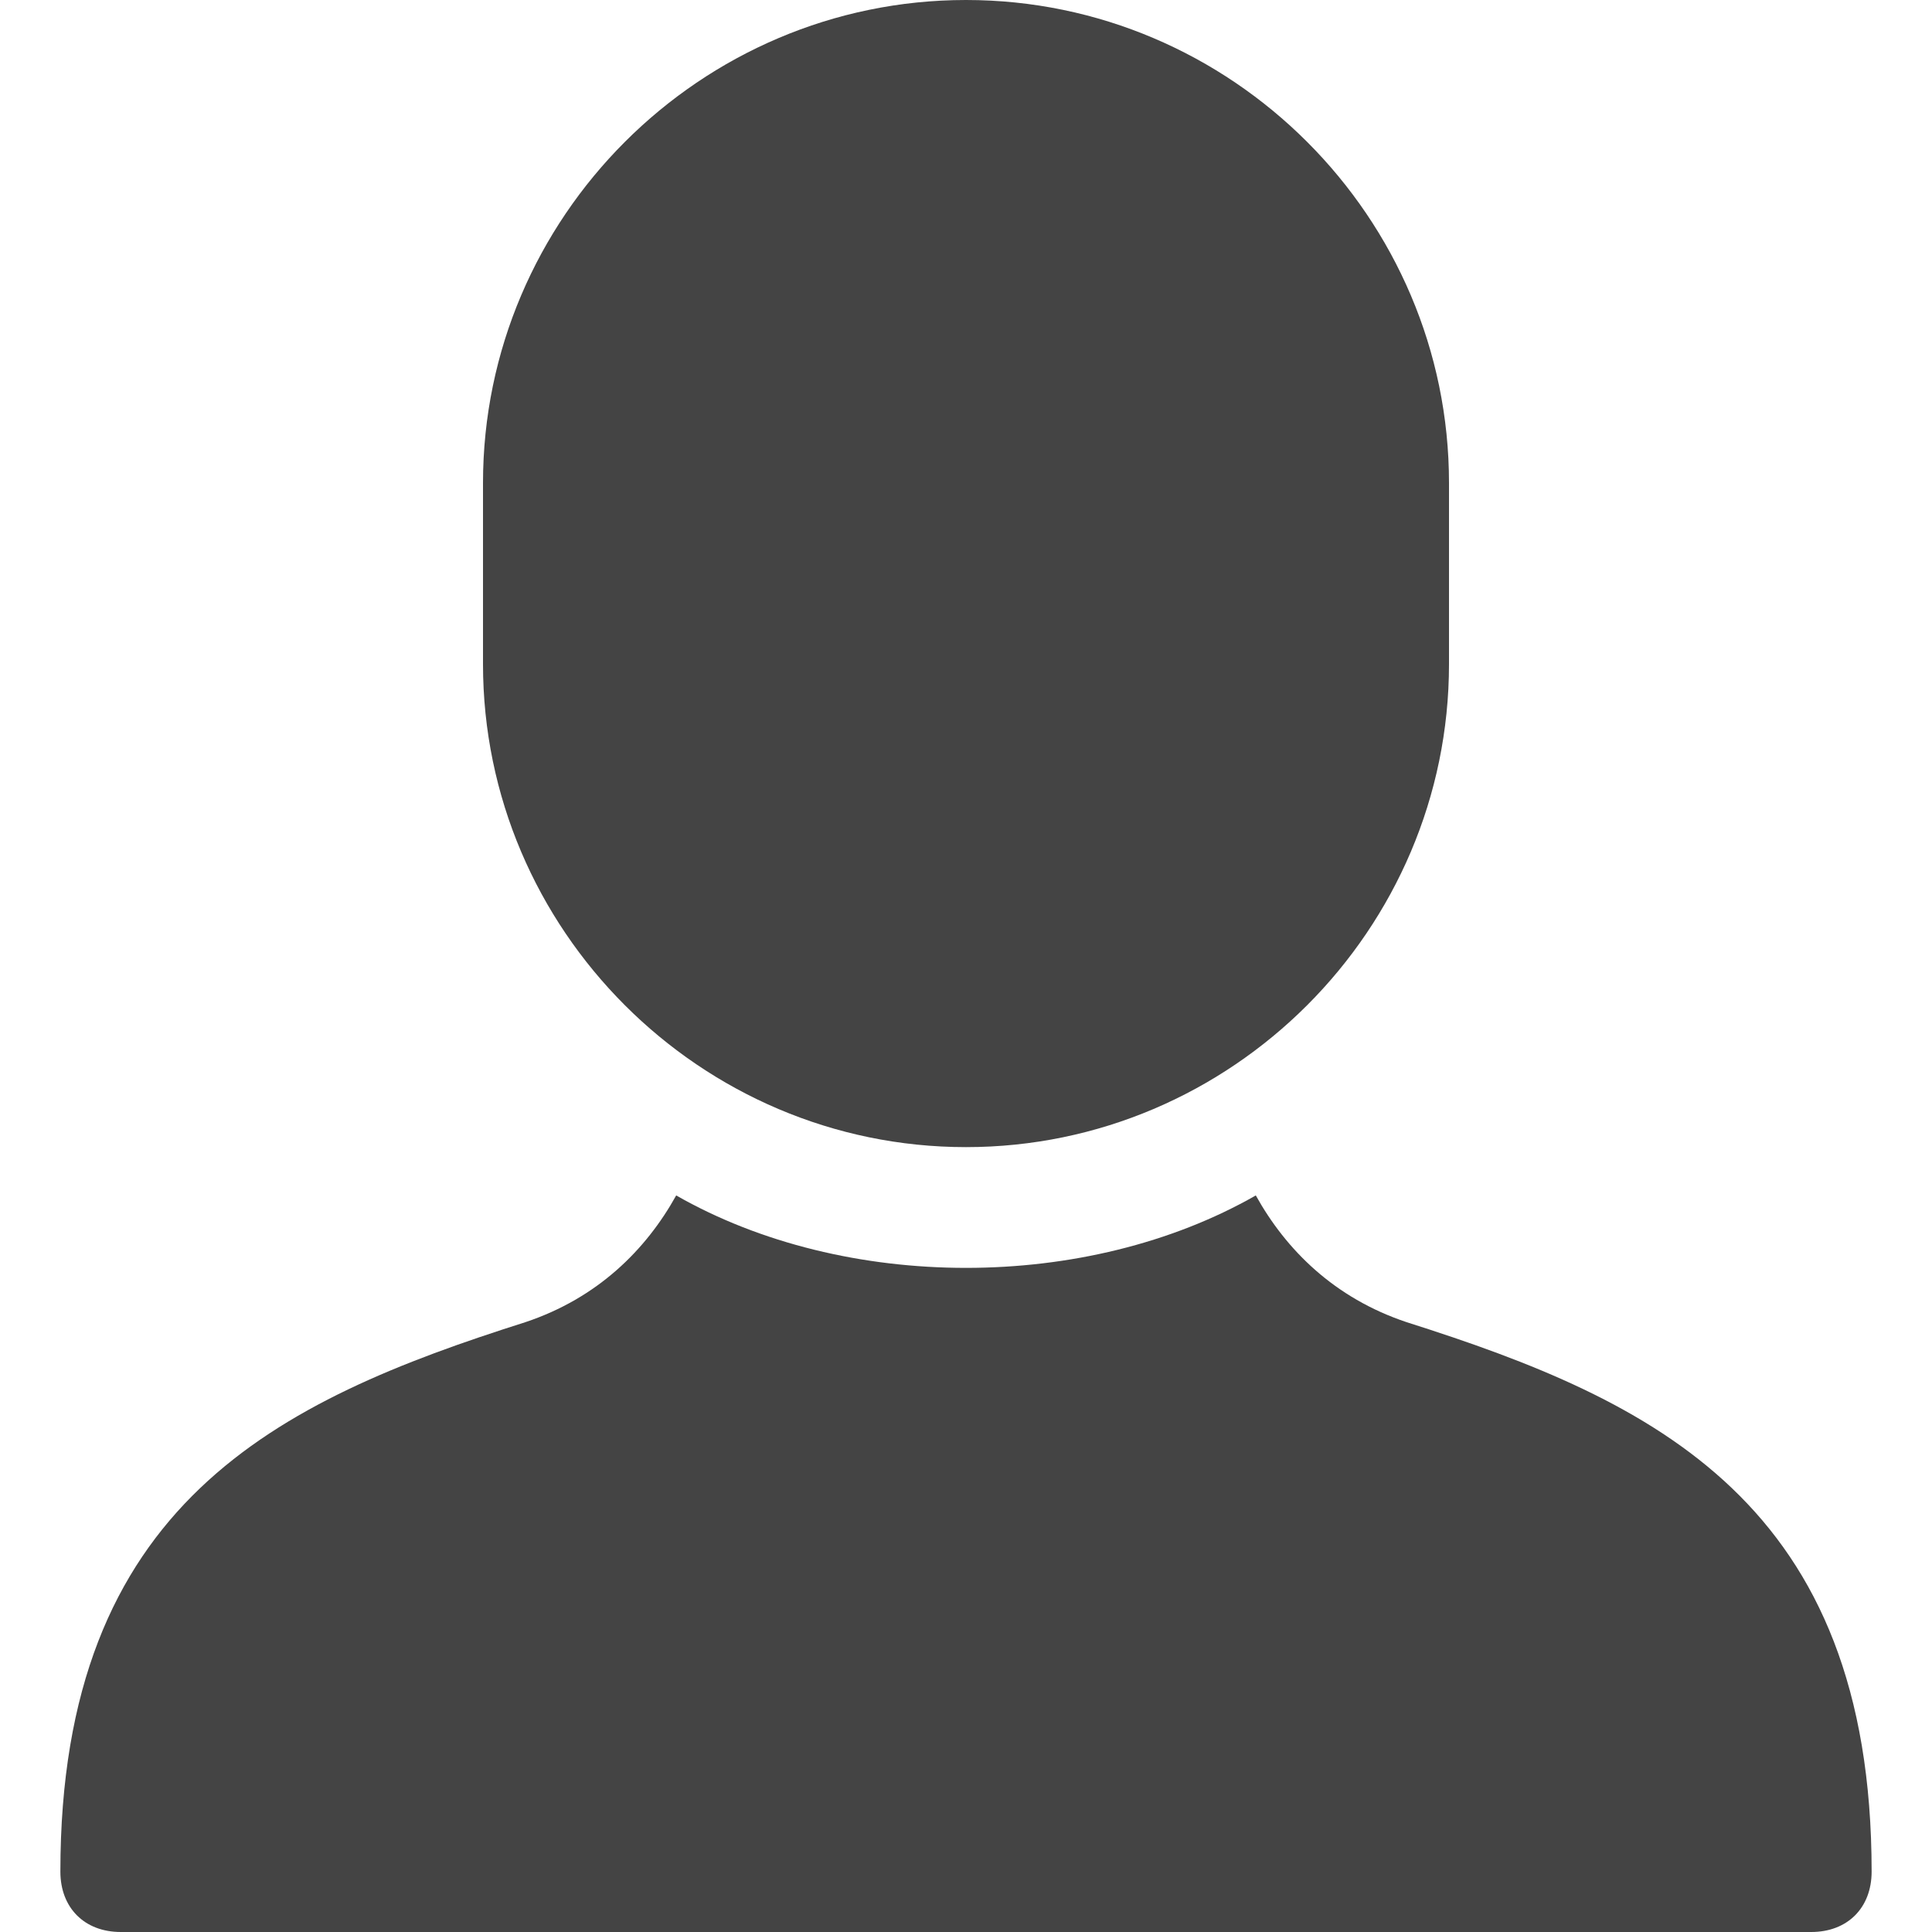 <svg class="nc-icon glyph" xmlns="http://www.w3.org/2000/svg" xmlns:xlink="http://www.w3.org/1999/xlink" x="0px" y="0px" width="32px" height="32px" viewBox="0 0 32 32">
<g>
<path fill="#444444" d="M16,0c-4.4,0-8,3.6-8,8v3c0,4.4,3.6,8,8,8s8-3.6,8-8V8C24,3.6,20.4,0,16,0z"></path>
<path data-color="color-2" fill="#444444" d="M23.3,21.9c-1.2-0.4-2-1.2-2.5-2.1C19.4,20.6,17.7,21,16,21s-3.4-0.4-4.8-1.2
	c-0.5,0.9-1.3,1.7-2.5,2.1C4.6,23.2,1,24.9,1,31c0,0.6,0.4,1,1,1h28c0.6,0,1-0.4,1-1C31,24.9,27.4,23.2,23.3,21.9z"></path>
</g>
</svg>